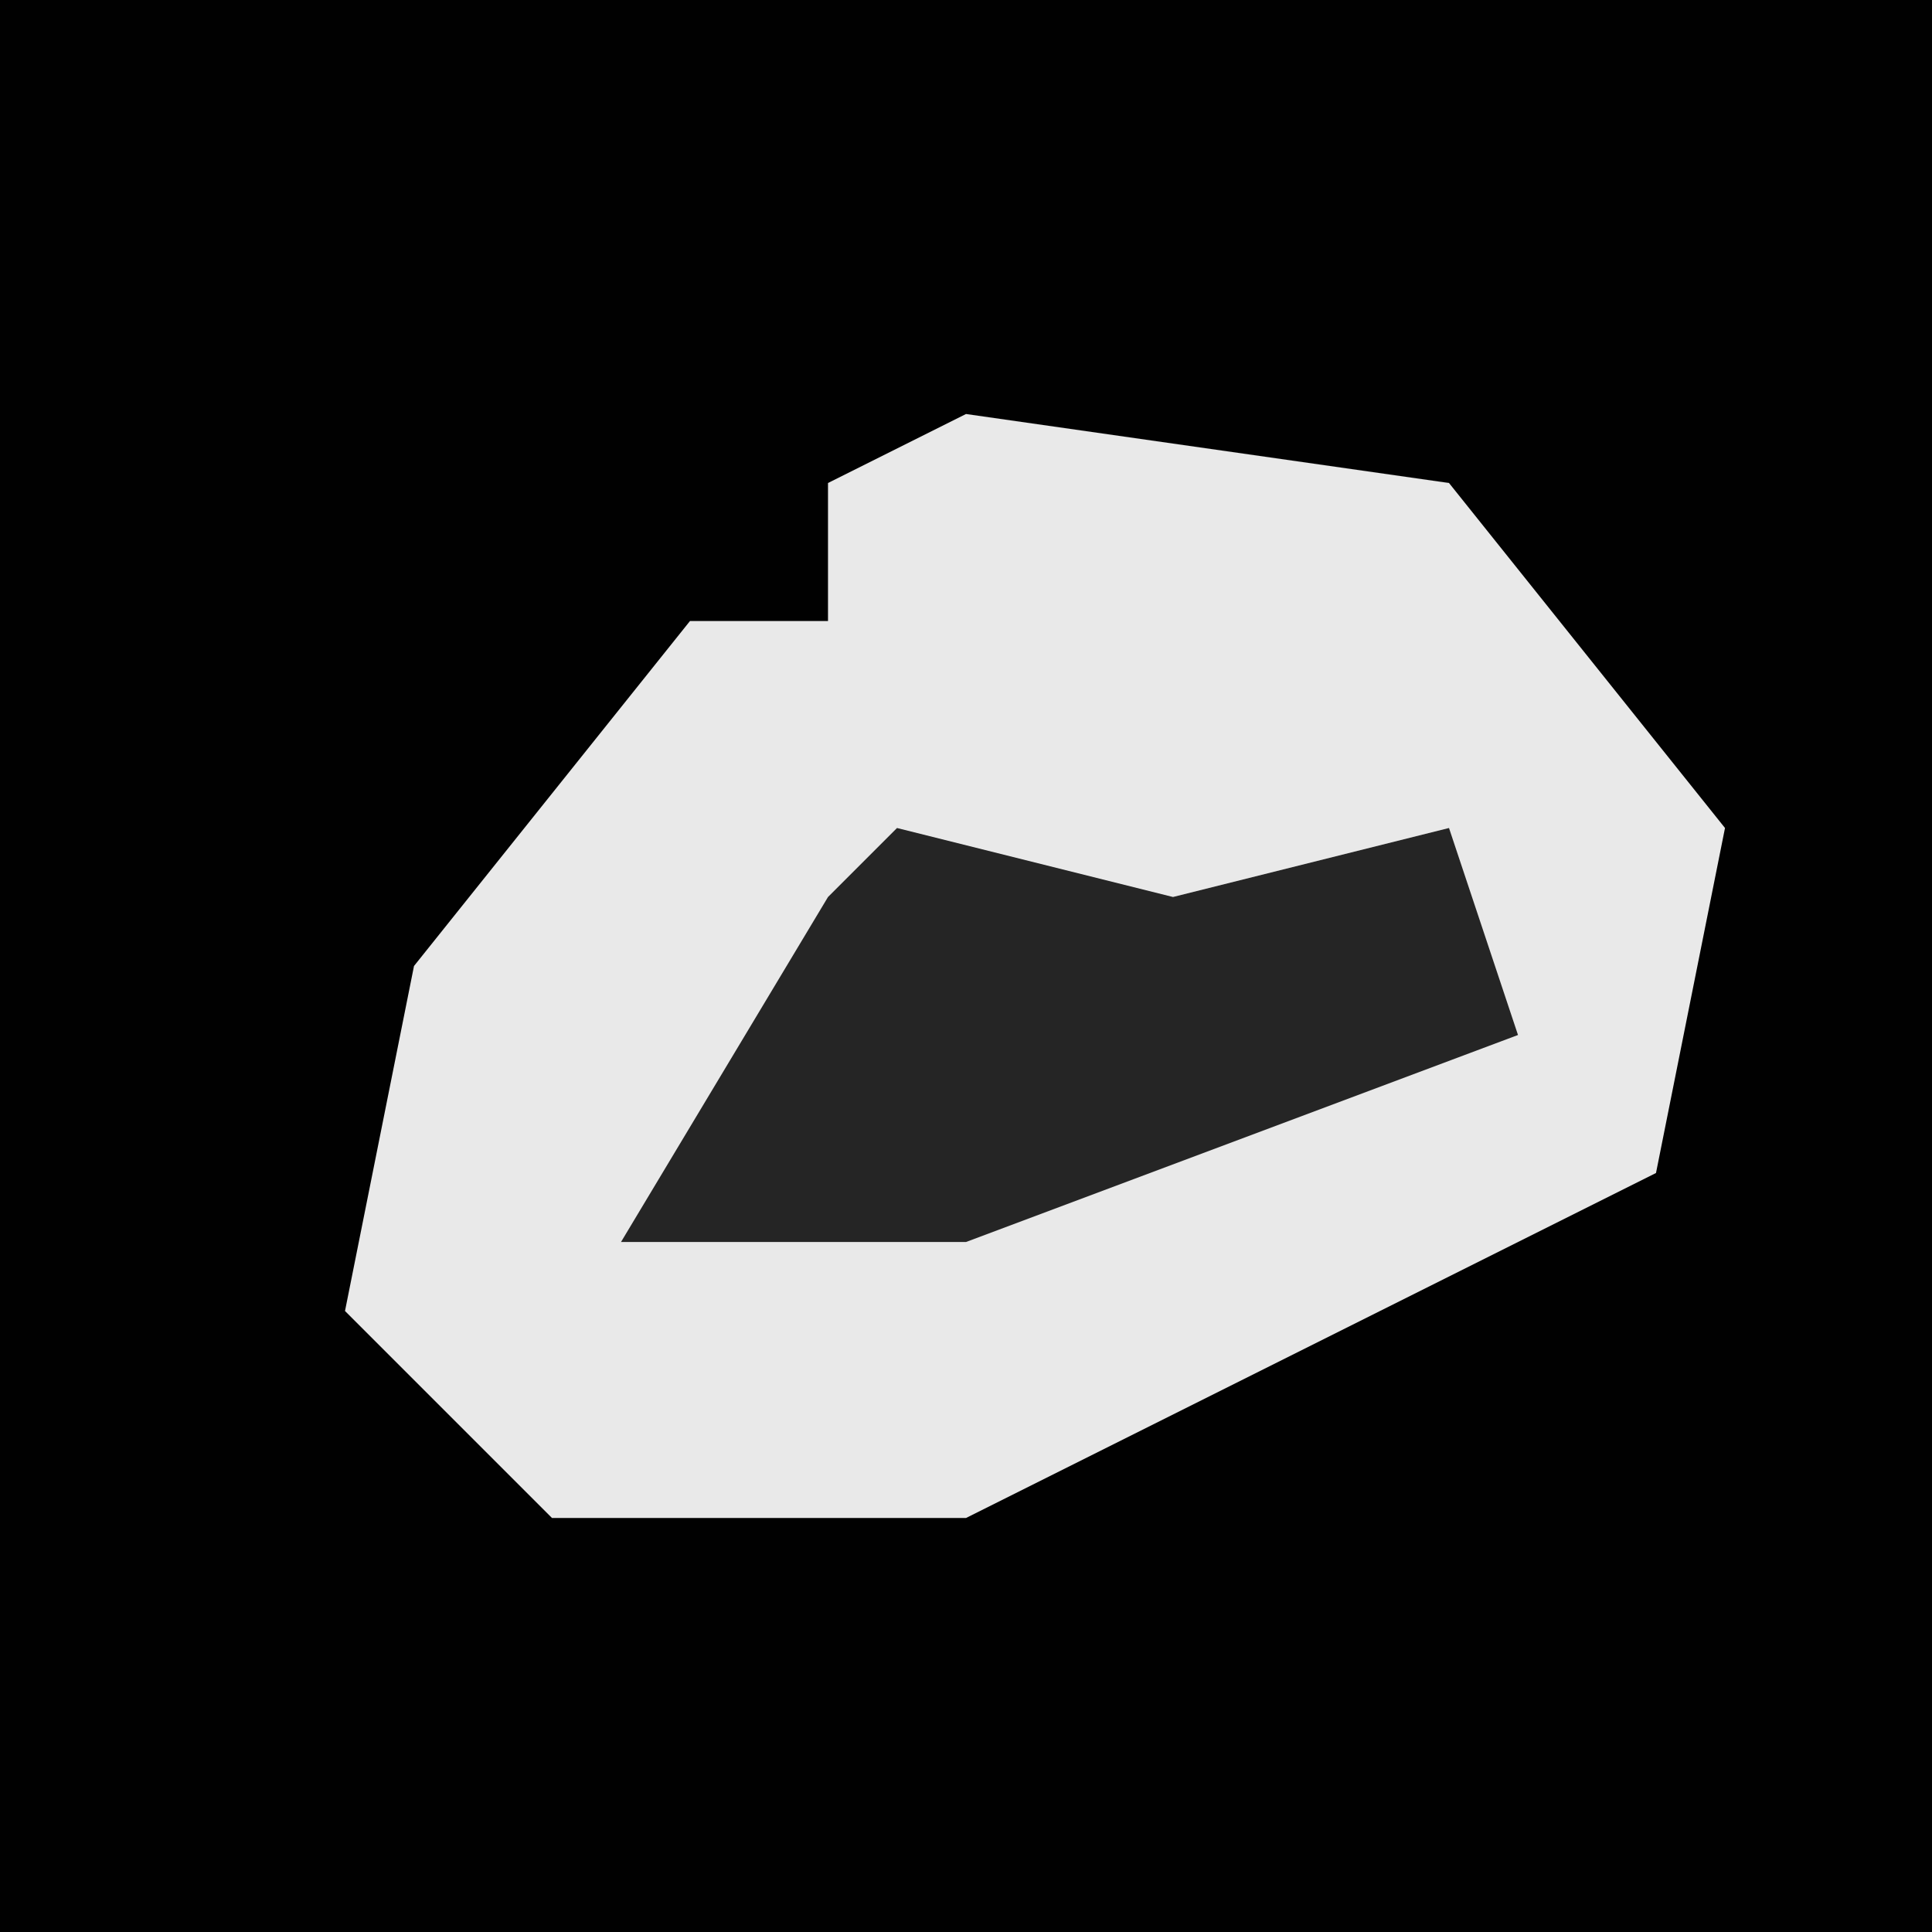 <?xml version="1.0" encoding="UTF-8"?>
<svg version="1.1" xmlns="http://www.w3.org/2000/svg" width="28" height="28">
<path d="M0,0 L28,0 L28,28 L0,28 Z " fill="#010101" transform="translate(0,0)"/>
<path d="M0,0 L7,1 L11,6 L10,11 L0,16 L-6,16 L-9,13 L-8,8 L-4,3 L-2,3 L-2,1 Z " fill="#E9E9E9" transform="translate(14,6)"/>
<path d="M0,0 L4,1 L8,0 L9,3 L1,6 L-4,6 L-1,1 Z " fill="#252525" transform="translate(13,12)"/>
</svg>
